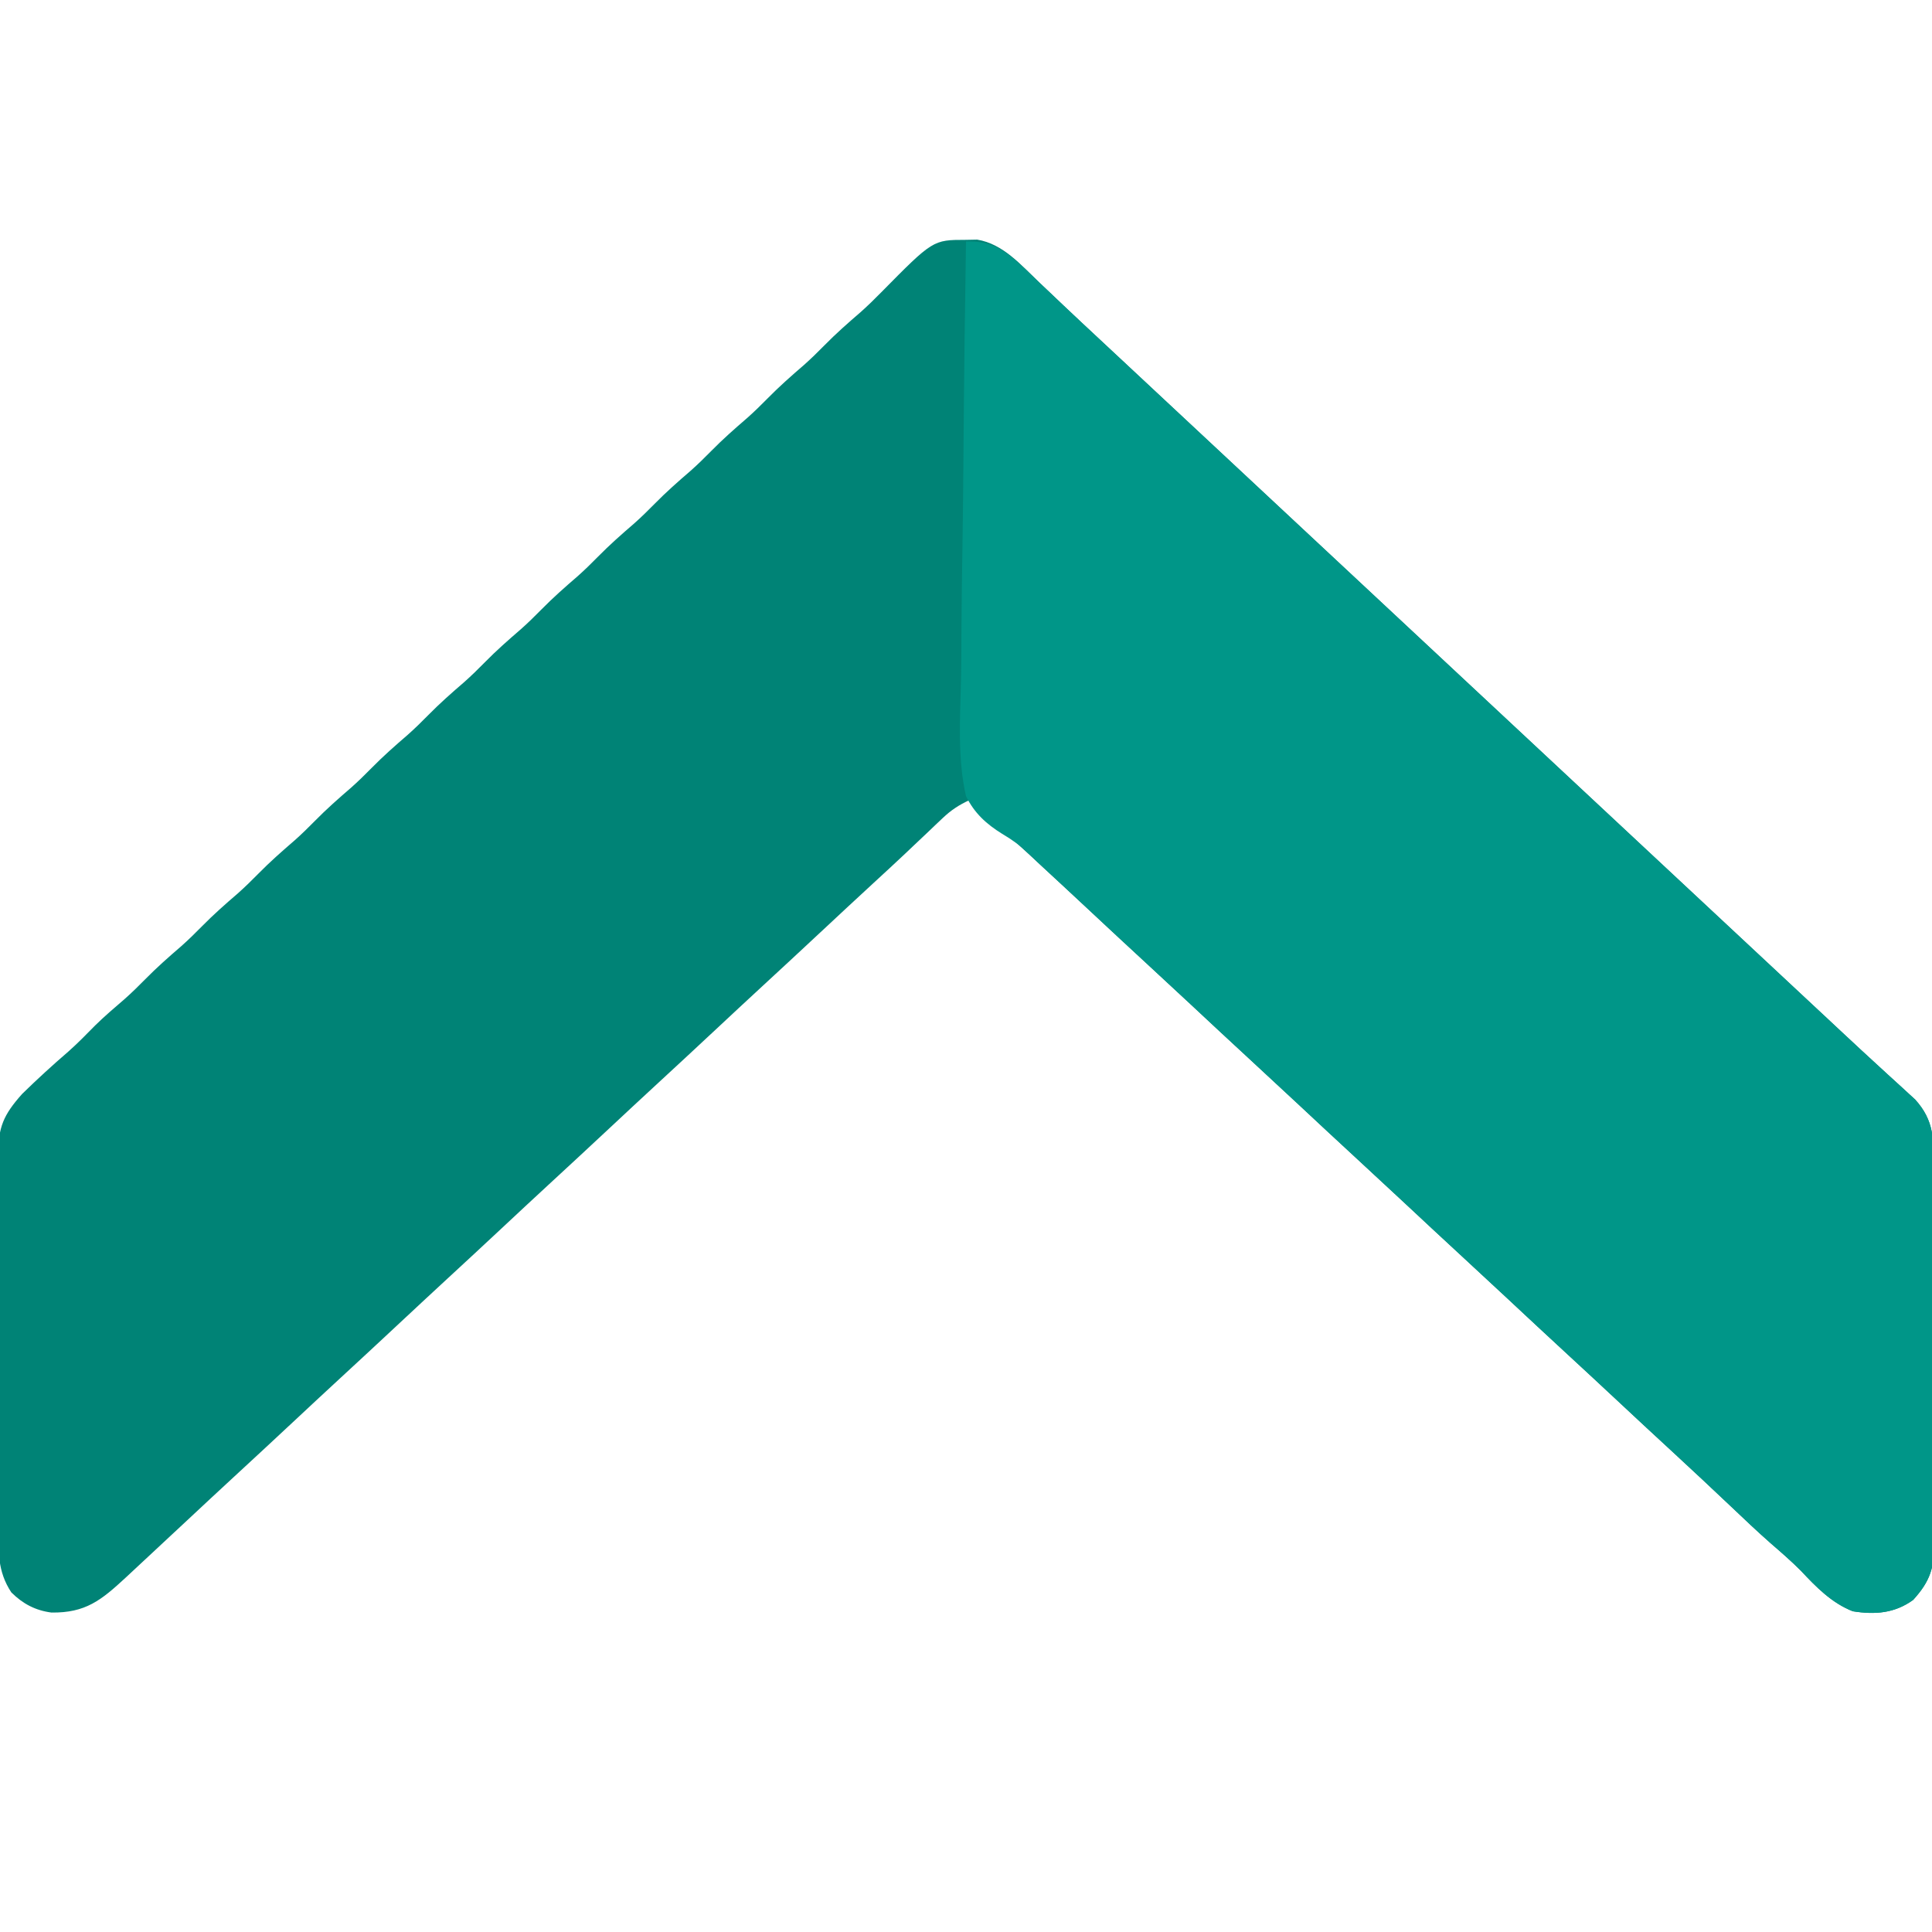 <?xml version="1.0" encoding="UTF-8"?>
<svg version="1.1" xmlns="http://www.w3.org/2000/svg" width="512" height="512">
<path d="M0 0 C0.999 -0.019 1.998 -0.039 3.027 -0.059 C9.884 1.062 14.664 6.677 19.5 11.312 C20.924 12.663 22.349 14.013 23.773 15.363 C24.49 16.045 25.206 16.726 25.944 17.428 C29.153 20.472 32.388 23.486 35.625 26.5 C36.866 27.657 38.107 28.815 39.348 29.973 C39.96 30.544 40.573 31.115 41.204 31.704 C44.324 34.614 47.443 37.526 50.562 40.438 C51.812 41.604 53.062 42.771 54.312 43.938 C111.812 97.604 169.312 151.271 226.812 204.938 C227.432 205.516 228.052 206.094 228.69 206.69 C229.931 207.848 231.172 209.008 232.411 210.168 C235.669 213.215 238.941 216.245 242.234 219.254 C242.917 219.881 243.599 220.508 244.303 221.154 C245.607 222.352 246.915 223.545 248.229 224.732 C248.818 225.276 249.408 225.819 250.016 226.379 C250.533 226.85 251.05 227.321 251.583 227.807 C256.714 233.462 256.502 238.483 256.482 245.818 C256.491 246.968 256.499 248.118 256.508 249.303 C256.531 253.106 256.532 256.908 256.531 260.711 C256.538 263.355 256.546 265.999 256.554 268.643 C256.569 274.186 256.57 279.729 256.563 285.272 C256.557 291.669 256.58 298.066 256.617 304.462 C256.651 310.628 256.658 316.793 256.654 322.958 C256.655 325.576 256.665 328.194 256.683 330.812 C256.705 334.475 256.695 338.136 256.678 341.798 C256.698 343.418 256.698 343.418 256.718 345.07 C256.642 351.869 255.671 355.366 251.062 360.438 C246.134 363.99 240.942 364.387 235.062 363.438 C229.454 361.227 225.373 357.027 221.312 352.695 C218.724 350.098 215.982 347.73 213.212 345.329 C209.684 342.224 206.284 338.985 202.875 335.75 C197.754 330.91 192.624 326.083 187.438 321.312 C182.794 317.041 178.172 312.746 173.562 308.438 C168.91 304.089 164.247 299.752 159.562 295.438 C154.236 290.531 148.939 285.594 143.648 280.648 C139.633 276.897 135.604 273.161 131.562 269.438 C126.236 264.531 120.939 259.594 115.648 254.648 C111.633 250.897 107.604 247.161 103.562 243.438 C98.236 238.531 92.939 233.594 87.648 228.648 C83.633 224.897 79.604 221.161 75.562 217.438 C70.236 212.531 64.939 207.594 59.648 202.648 C55.633 198.897 51.604 195.161 47.562 191.438 C42.878 187.123 38.215 182.786 33.562 178.438 C22.79 168.371 11.938 158.392 1.062 148.438 C-1.774 149.735 -3.897 151.126 -6.152 153.273 C-7.048 154.118 -7.048 154.118 -7.961 154.98 C-8.593 155.585 -9.224 156.19 -9.875 156.812 C-11.228 158.091 -12.58 159.37 -13.934 160.648 C-14.609 161.289 -15.284 161.929 -15.98 162.589 C-18.777 165.23 -21.605 167.835 -24.438 170.438 C-29.122 174.752 -33.785 179.089 -38.438 183.438 C-43.615 188.277 -48.811 193.097 -54.023 197.898 C-58.177 201.728 -62.31 205.58 -66.438 209.438 C-71.615 214.277 -76.811 219.097 -82.023 223.898 C-86.177 227.728 -90.31 231.58 -94.438 235.438 C-99.615 240.277 -104.811 245.097 -110.023 249.898 C-114.177 253.728 -118.31 257.58 -122.438 261.438 C-127.615 266.277 -132.811 271.097 -138.023 275.898 C-142.177 279.728 -146.31 283.58 -150.438 287.438 C-155.615 292.277 -160.811 297.097 -166.023 301.898 C-170.177 305.728 -174.31 309.58 -178.438 313.438 C-183.615 318.277 -188.811 323.097 -194.023 327.898 C-198.177 331.728 -202.31 335.58 -206.438 339.438 C-211.307 343.985 -216.177 348.532 -221.062 353.062 C-221.843 353.79 -221.843 353.79 -222.639 354.531 C-229.149 360.557 -233.284 363.887 -242.297 363.781 C-246.565 363.226 -249.891 361.463 -252.938 358.438 C-256.65 352.82 -256.369 347.515 -256.342 341.02 C-256.348 339.877 -256.355 338.735 -256.362 337.558 C-256.381 333.789 -256.377 330.02 -256.371 326.25 C-256.376 323.627 -256.381 321.005 -256.387 318.382 C-256.397 312.888 -256.394 307.394 -256.384 301.899 C-256.372 295.557 -256.386 289.214 -256.413 282.871 C-256.438 276.758 -256.44 270.644 -256.434 264.531 C-256.434 261.934 -256.44 259.338 -256.452 256.742 C-256.467 253.113 -256.456 249.484 -256.439 245.855 C-256.449 244.783 -256.459 243.711 -256.469 242.606 C-256.394 235.108 -255.041 231.926 -250.078 226.348 C-246.117 222.477 -242.071 218.763 -237.871 215.152 C-235.373 212.937 -233.057 210.569 -230.719 208.188 C-228.219 205.731 -225.561 203.474 -222.906 201.188 C-221.007 199.5 -219.217 197.75 -217.438 195.938 C-214.399 192.844 -211.19 190.016 -207.906 187.188 C-206.007 185.5 -204.217 183.75 -202.438 181.938 C-199.399 178.844 -196.19 176.016 -192.906 173.188 C-191.007 171.5 -189.217 169.75 -187.438 167.938 C-184.399 164.844 -181.19 162.016 -177.906 159.188 C-176.007 157.5 -174.217 155.75 -172.438 153.938 C-169.399 150.844 -166.19 148.016 -162.906 145.188 C-161.007 143.5 -159.217 141.75 -157.438 139.938 C-154.399 136.844 -151.19 134.016 -147.906 131.188 C-146.007 129.5 -144.217 127.75 -142.438 125.938 C-139.399 122.844 -136.19 120.016 -132.906 117.188 C-131.007 115.5 -129.217 113.75 -127.438 111.938 C-124.399 108.844 -121.19 106.016 -117.906 103.188 C-116.007 101.5 -114.217 99.75 -112.438 97.938 C-109.399 94.844 -106.19 92.016 -102.906 89.188 C-101.007 87.5 -99.217 85.75 -97.438 83.938 C-94.399 80.844 -91.19 78.016 -87.906 75.188 C-86.007 73.5 -84.217 71.75 -82.438 69.938 C-79.399 66.844 -76.19 64.016 -72.906 61.188 C-71.007 59.5 -69.217 57.75 -67.438 55.938 C-64.399 52.844 -61.19 50.016 -57.906 47.188 C-56.007 45.5 -54.217 43.75 -52.438 41.938 C-49.399 38.844 -46.19 36.016 -42.906 33.188 C-41.007 31.5 -39.217 29.75 -37.438 27.938 C-34.399 24.844 -31.19 22.016 -27.906 19.188 C-26.007 17.5 -24.217 15.75 -22.438 13.938 C-8.699 0.011 -8.699 0.011 0 0 Z " fill="#008376" transform="translate(255.938,63.562)"/>
<path d="M0 0 C7.106 -0.247 10.454 2.521 15.559 7.18 C16.856 8.407 18.148 9.639 19.438 10.875 C20.862 12.225 22.286 13.576 23.711 14.926 C24.427 15.607 25.144 16.289 25.882 16.991 C29.09 20.034 32.326 23.049 35.562 26.062 C36.803 27.22 38.044 28.378 39.285 29.535 C39.898 30.106 40.51 30.678 41.141 31.266 C44.261 34.177 47.381 37.088 50.5 40 C51.75 41.167 53 42.333 54.25 43.5 C111.75 97.167 169.25 150.833 226.75 204.5 C227.37 205.078 227.989 205.656 228.628 206.252 C229.869 207.411 231.109 208.57 232.349 209.73 C235.606 212.777 238.878 215.808 242.172 218.816 C242.854 219.444 243.537 220.071 244.24 220.717 C245.544 221.914 246.853 223.107 248.166 224.295 C249.051 225.11 249.051 225.11 249.953 225.941 C250.47 226.413 250.988 226.884 251.521 227.369 C256.652 233.025 256.44 238.045 256.42 245.38 C256.428 246.531 256.437 247.681 256.446 248.866 C256.469 252.668 256.47 256.471 256.469 260.273 C256.476 262.918 256.484 265.562 256.492 268.206 C256.506 273.749 256.507 279.292 256.501 284.835 C256.494 291.232 256.517 297.628 256.554 304.025 C256.589 310.19 256.595 316.355 256.591 322.521 C256.593 325.139 256.603 327.757 256.62 330.374 C256.642 334.037 256.633 337.698 256.615 341.361 C256.628 342.441 256.642 343.52 256.655 344.633 C256.58 351.431 255.609 354.928 251 360 C246.072 363.553 240.879 363.949 235 363 C229.392 360.789 225.31 356.59 221.25 352.258 C218.662 349.66 215.919 347.293 213.15 344.892 C209.621 341.787 206.222 338.547 202.812 335.312 C197.691 330.473 192.561 325.645 187.375 320.875 C182.731 316.603 178.109 312.309 173.5 308 C168.847 303.651 164.184 299.315 159.5 295 C154.174 290.093 148.877 285.156 143.586 280.211 C139.57 276.46 135.542 272.723 131.5 269 C126.174 264.093 120.877 259.156 115.586 254.211 C111.57 250.46 107.542 246.723 103.5 243 C98.174 238.093 92.877 233.156 87.586 228.211 C83.57 224.46 79.542 220.723 75.5 217 C70.174 212.093 64.877 207.156 59.586 202.211 C55.57 198.46 51.542 194.723 47.5 191 C42.816 186.685 38.153 182.349 33.5 178 C28.804 173.611 24.1 169.232 19.375 164.875 C17.952 163.502 17.952 163.502 16.501 162.101 C14.228 159.985 12.299 158.585 9.578 156.973 C5.346 154.343 2.244 151.509 0 147 C-2.284 136.988 -1.557 126.308 -1.318 116.1 C-1.236 112.012 -1.229 107.924 -1.214 103.836 C-1.174 96.111 -1.067 88.388 -0.936 80.665 C-0.79 71.864 -0.719 63.064 -0.654 54.263 C-0.519 36.174 -0.29 18.087 0 0 Z " fill="#009688" transform="translate(256,64)"/>
</svg>
